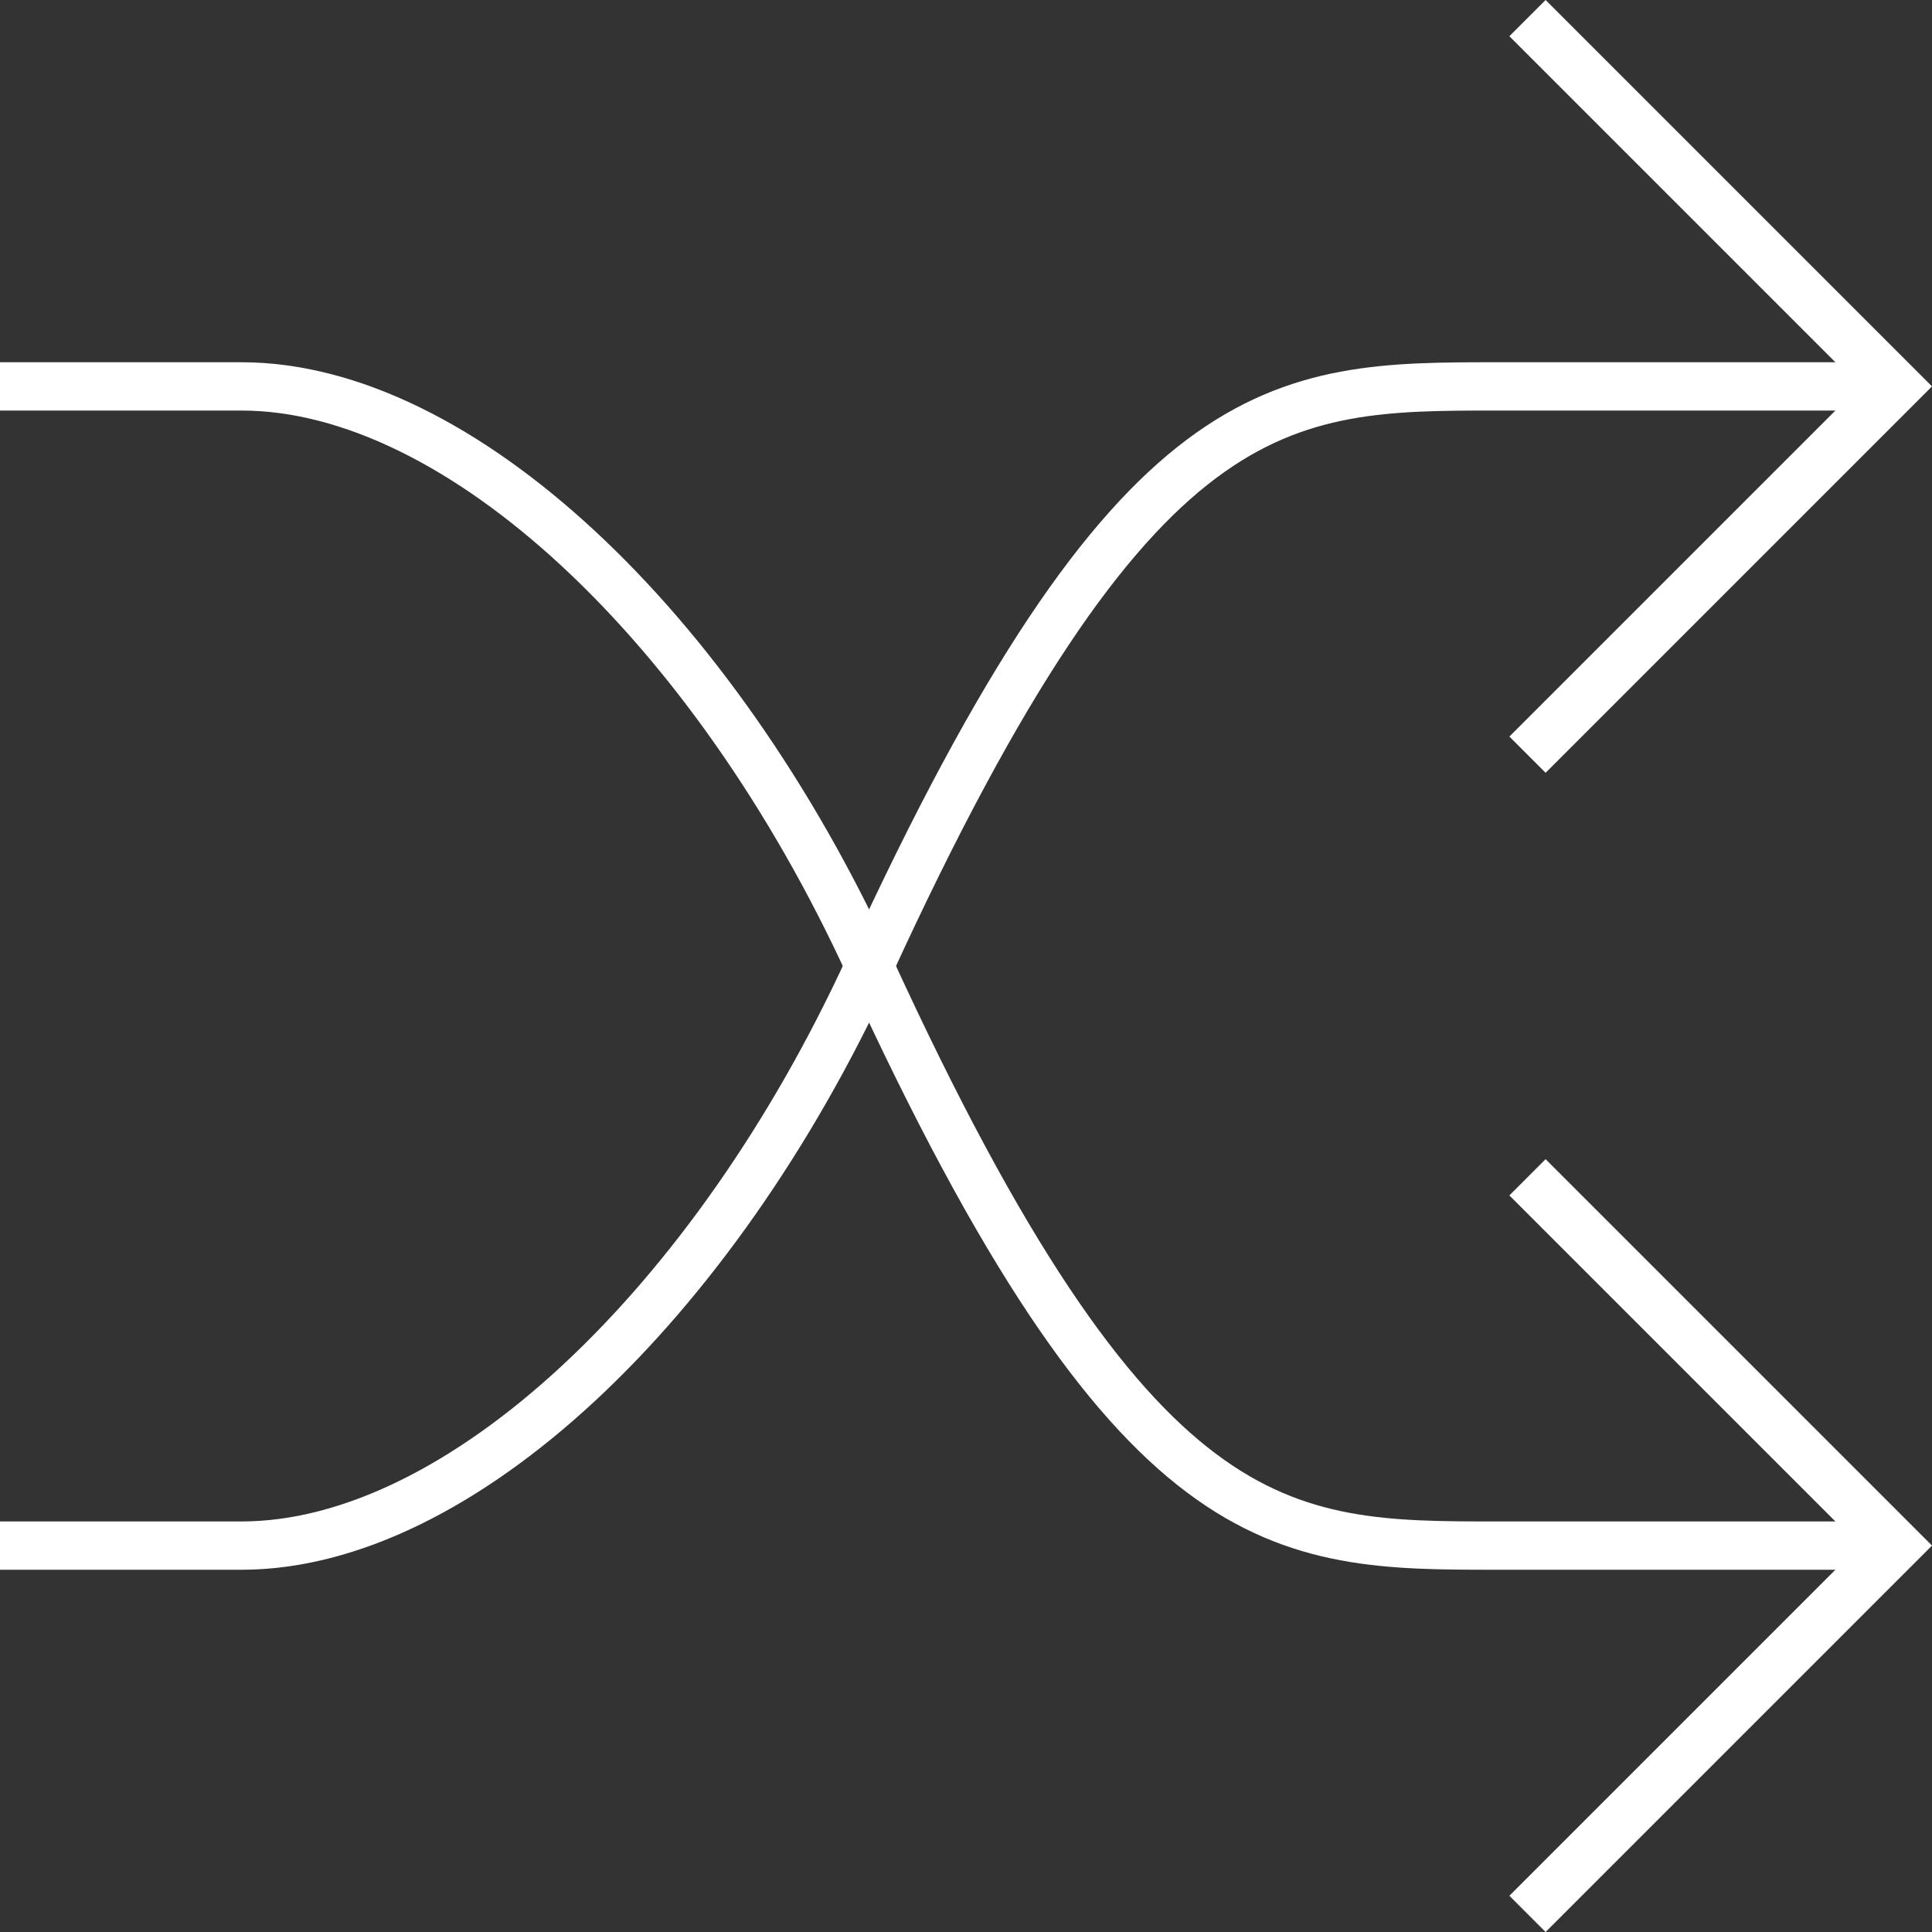 <?xml version="1.0" encoding="UTF-8" standalone="no"?>
<svg width="80px" height="80px" viewBox="0 0 80 80" version="1.1" xmlns="http://www.w3.org/2000/svg" xmlns:xlink="http://www.w3.org/1999/xlink">
    <rect x="0" y="0" width="80" height="80" fill="#333333" stroke="none"/>
    <defs></defs>
    <g stroke="none" stroke-width="1" fill="none" fill-rule="evenodd">
        <g>
            <g>
                <g>
                    <path d="M64,0 L80,16 L64,32 L62.5,30.5 L77,16 L62.5,1.5 L64,0 Z" fill="#FFFFFF"></path>
                    <path d="M77,16 C77,16 71,16 62,16 C53,16 47,16 36,40 C29.547,54.079 19,64 10,64 C1,64 5.68434189e-14,64 5.68434189e-14,64" stroke="#FFFFFF" stroke-width="2"></path>
                </g>
                <g transform="translate(40, 47.5) scale(1, -1) translate(-40, -47.5) translate(0, 15)">
                    <path d="M64,0 L80,16 L64,32 L62.5,30.5 L77,16 L62.5,1.5 L64,0 Z" fill="#FFFFFF"></path>
                    <path d="M77,16 C77,16 71,16 62,16 C53,16 47,16 36,40 C29.547,54.079 19,64 10,64 C1,64 5.68434189e-14,64 5.68434189e-14,64" stroke="#FFFFFF" stroke-width="2"></path>
                </g>
            </g>
        </g>
    </g>
</svg>